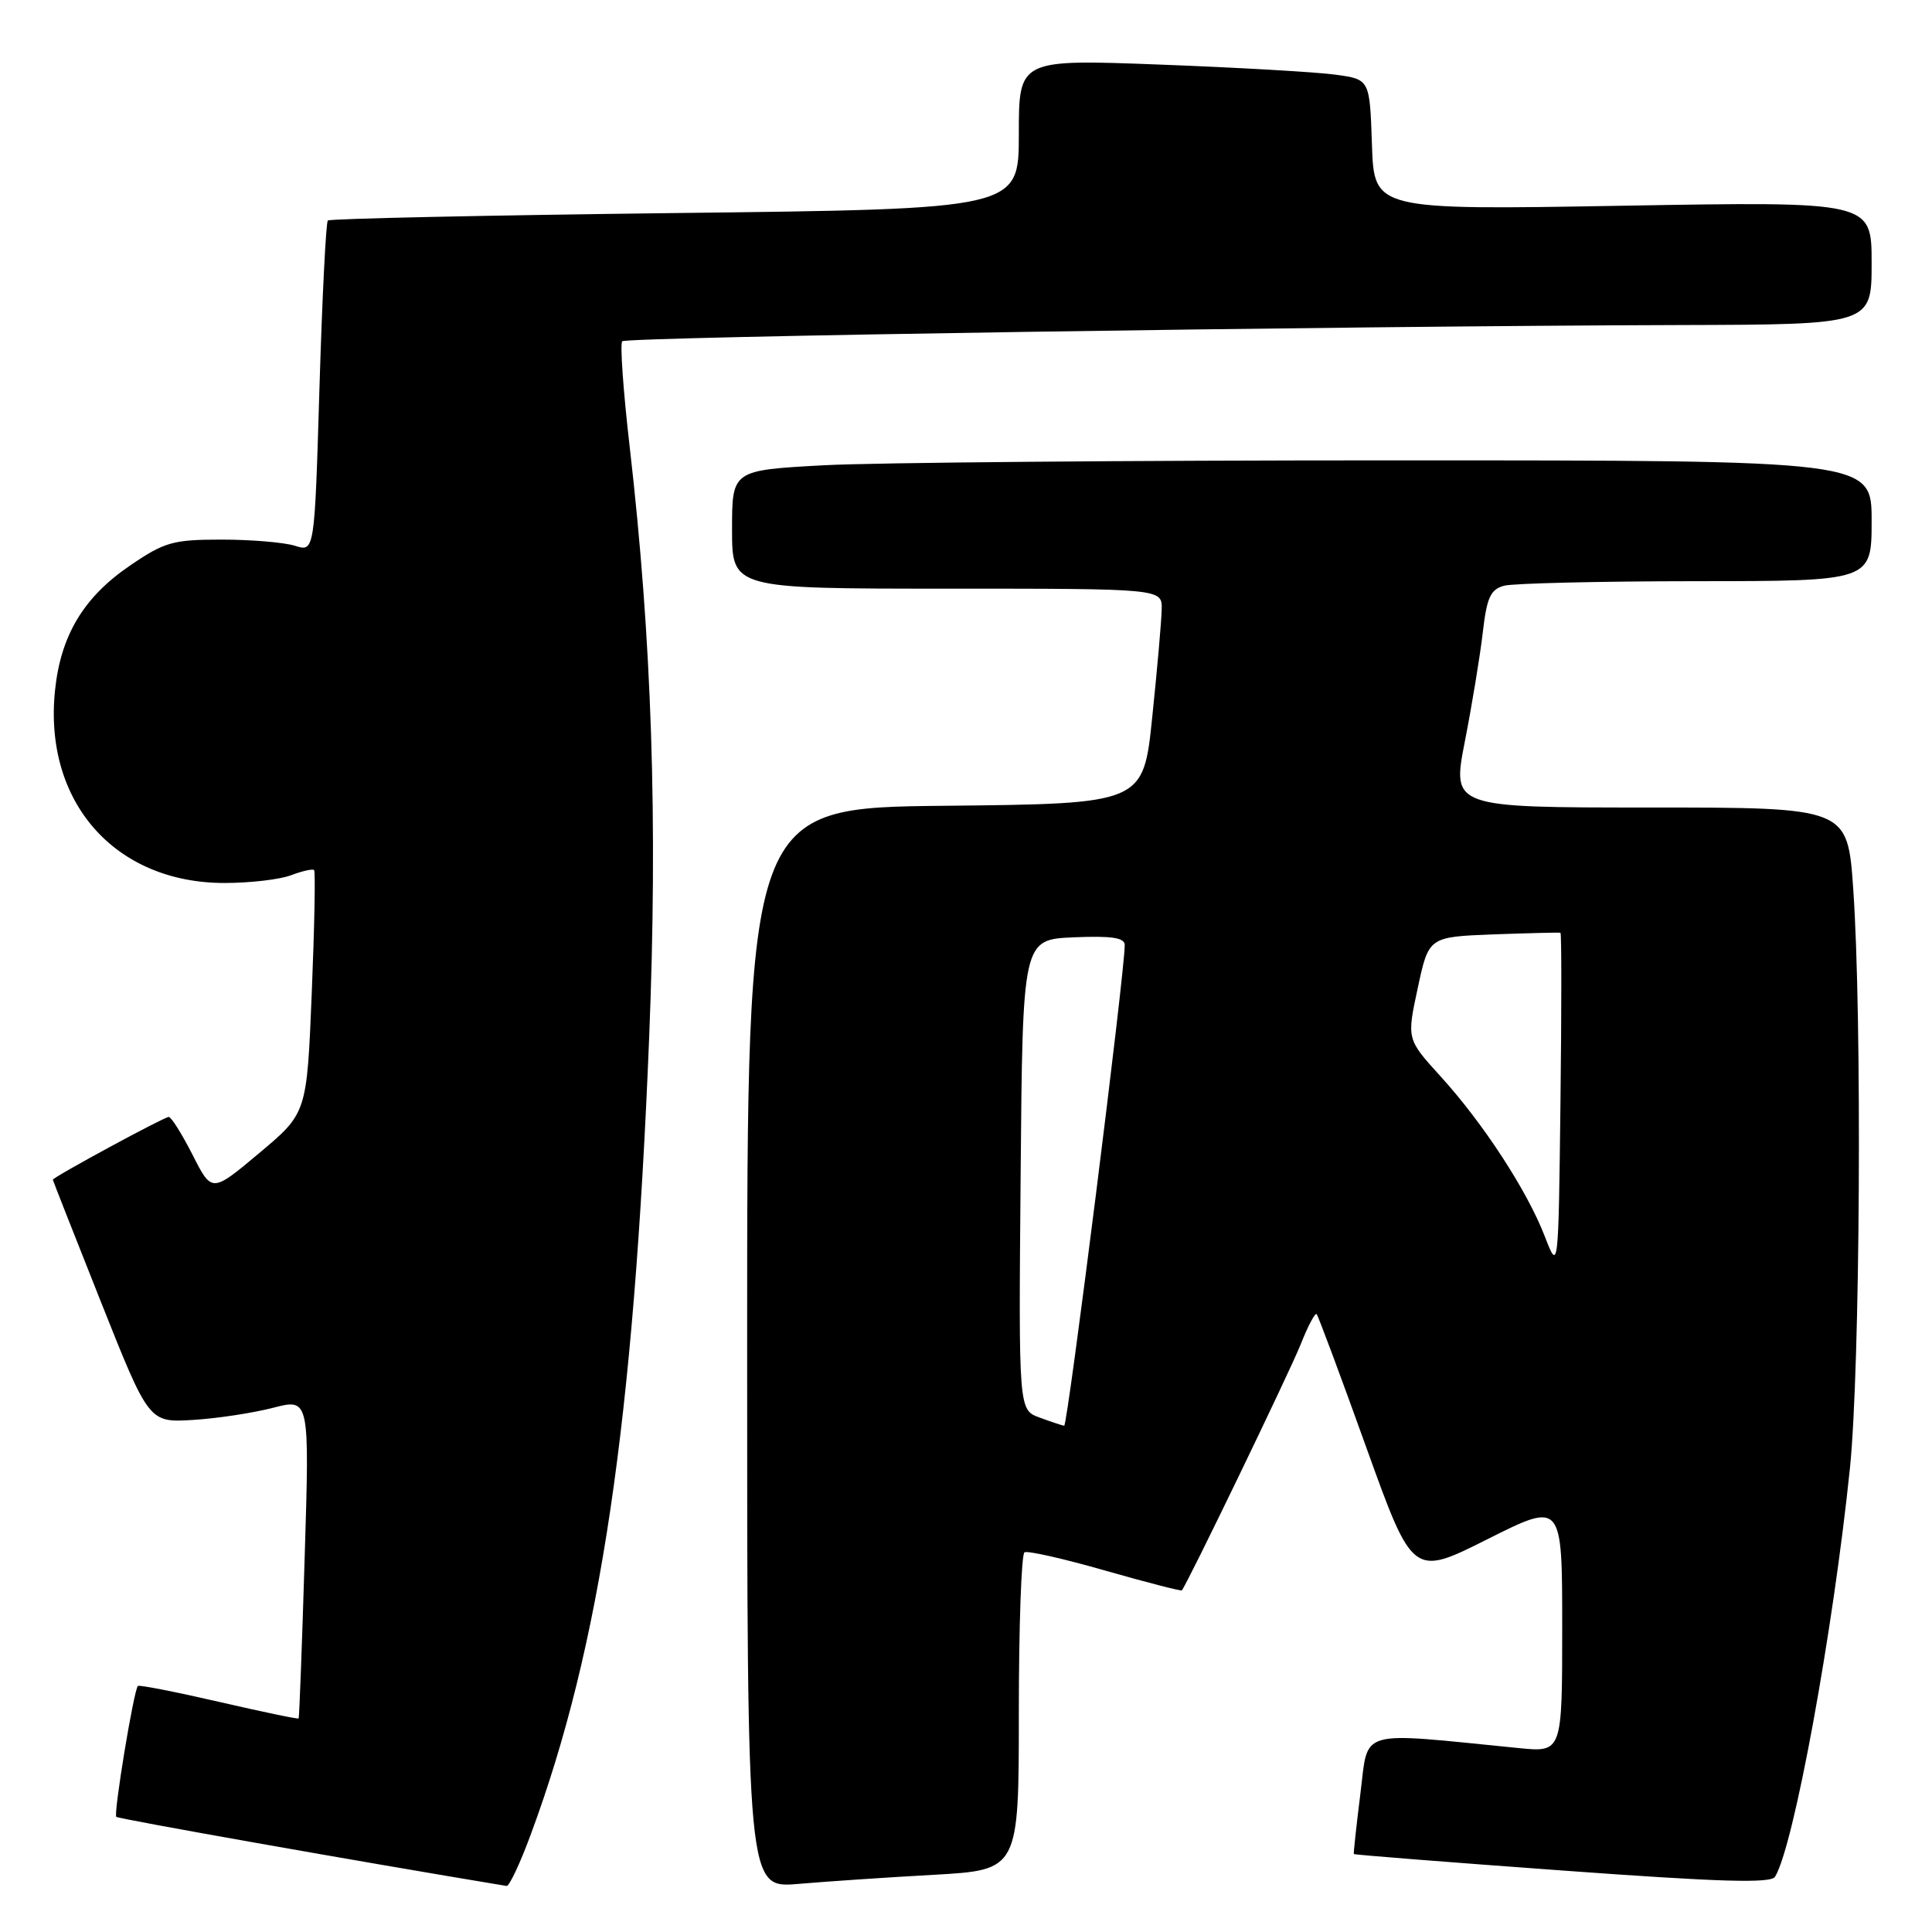 <?xml version="1.0" encoding="UTF-8" standalone="no"?>
<!DOCTYPE svg PUBLIC "-//W3C//DTD SVG 1.1//EN" "http://www.w3.org/Graphics/SVG/1.1/DTD/svg11.dtd" >
<svg xmlns="http://www.w3.org/2000/svg" xmlns:xlink="http://www.w3.org/1999/xlink" version="1.1" viewBox="0 0 256 256">
 <g >
 <path fill="currentColor"
d=" M 70.32 243.10 C 79.57 218.16 83.96 188.59 86.02 137.41 C 87.17 108.70 86.38 84.79 83.43 59.14 C 82.58 51.79 82.14 45.52 82.45 45.22 C 83.03 44.64 177.95 43.19 222.75 43.07 C 248.00 43.00 248.00 43.00 248.00 34.85 C 248.00 26.69 248.00 26.69 215.04 27.26 C 182.08 27.83 182.08 27.83 181.79 19.17 C 181.50 10.52 181.50 10.52 177.00 9.90 C 174.53 9.55 164.06 8.95 153.75 8.56 C 135.00 7.85 135.00 7.85 135.00 17.78 C 135.00 27.70 135.00 27.70 89.45 28.23 C 64.40 28.53 43.69 28.97 43.44 29.22 C 43.19 29.48 42.69 39.46 42.33 51.41 C 41.68 73.14 41.68 73.14 39.09 72.32 C 37.66 71.87 33.30 71.50 29.38 71.50 C 22.91 71.50 21.81 71.81 17.20 74.96 C 11.07 79.14 8.04 84.20 7.29 91.49 C 5.76 106.26 15.22 117.00 29.75 117.00 C 33.12 117.00 37.09 116.54 38.57 115.97 C 40.06 115.41 41.43 115.10 41.62 115.29 C 41.81 115.47 41.67 122.80 41.31 131.56 C 40.66 147.50 40.66 147.50 34.36 152.78 C 28.07 158.06 28.07 158.06 25.52 153.03 C 24.11 150.26 22.69 148.00 22.36 148.00 C 21.74 148.00 7.00 155.99 7.00 156.32 C 7.01 156.42 9.87 163.70 13.37 172.50 C 19.73 188.50 19.73 188.50 25.54 188.15 C 28.73 187.96 33.52 187.23 36.18 186.54 C 41.02 185.29 41.02 185.29 40.37 206.39 C 40.02 218.00 39.66 227.59 39.57 227.70 C 39.49 227.82 34.73 226.82 29.00 225.50 C 23.27 224.18 18.44 223.23 18.27 223.40 C 17.72 223.95 15.02 240.35 15.41 240.74 C 15.69 241.02 47.50 246.65 67.13 249.90 C 67.48 249.95 68.92 246.90 70.32 243.10 Z  M 123.75 248.42 C 135.00 247.78 135.00 247.78 135.00 226.95 C 135.00 215.49 135.34 205.92 135.75 205.69 C 136.16 205.45 140.97 206.54 146.44 208.11 C 151.91 209.67 156.48 210.85 156.60 210.73 C 157.24 210.05 170.87 181.83 172.35 178.13 C 173.30 175.72 174.25 173.92 174.46 174.13 C 174.66 174.33 177.61 182.24 181.01 191.71 C 187.20 208.92 187.20 208.92 197.10 203.95 C 207.00 198.98 207.00 198.98 207.00 215.59 C 207.00 232.20 207.00 232.20 201.25 231.63 C 179.59 229.48 181.36 228.97 180.26 237.66 C 179.72 241.97 179.33 245.58 179.39 245.67 C 179.46 245.77 191.88 246.75 206.99 247.85 C 227.94 249.38 234.64 249.58 235.20 248.68 C 237.67 244.71 242.89 216.24 245.13 194.50 C 246.48 181.30 246.75 134.69 245.56 117.75 C 244.81 107.00 244.81 107.00 218.60 107.00 C 192.39 107.00 192.39 107.00 194.10 98.25 C 195.04 93.44 196.11 86.96 196.47 83.85 C 197.01 79.17 197.49 78.10 199.31 77.61 C 200.51 77.29 211.96 77.02 224.75 77.01 C 248.00 77.00 248.00 77.00 248.00 69.00 C 248.00 61.00 248.00 61.00 184.66 61.00 C 149.82 61.00 115.84 61.29 109.16 61.65 C 97.00 62.31 97.00 62.31 97.00 70.15 C 97.00 78.00 97.00 78.00 125.50 78.00 C 154.00 78.00 154.00 78.00 153.93 80.75 C 153.90 82.26 153.34 88.67 152.68 95.00 C 151.50 106.50 151.50 106.50 125.25 106.77 C 99.00 107.03 99.00 107.03 99.00 178.62 C 99.00 250.20 99.00 250.20 105.75 249.63 C 109.46 249.31 117.56 248.76 123.75 248.42 Z  M 137.74 187.83 C 134.97 186.82 134.97 186.82 135.24 155.66 C 135.50 124.50 135.50 124.50 142.25 124.20 C 147.25 123.99 149.01 124.24 149.03 125.20 C 149.11 128.31 141.46 188.99 141.01 188.92 C 140.73 188.88 139.26 188.39 137.74 187.83 Z  M 204.69 163.82 C 202.36 157.77 196.51 148.80 190.86 142.60 C 186.40 137.69 186.40 137.69 187.86 130.92 C 189.31 124.14 189.31 124.14 197.91 123.81 C 202.63 123.64 206.62 123.54 206.77 123.60 C 206.92 123.66 206.92 133.78 206.77 146.10 C 206.50 168.50 206.50 168.50 204.69 163.82 Z "/>
</g>
</svg>